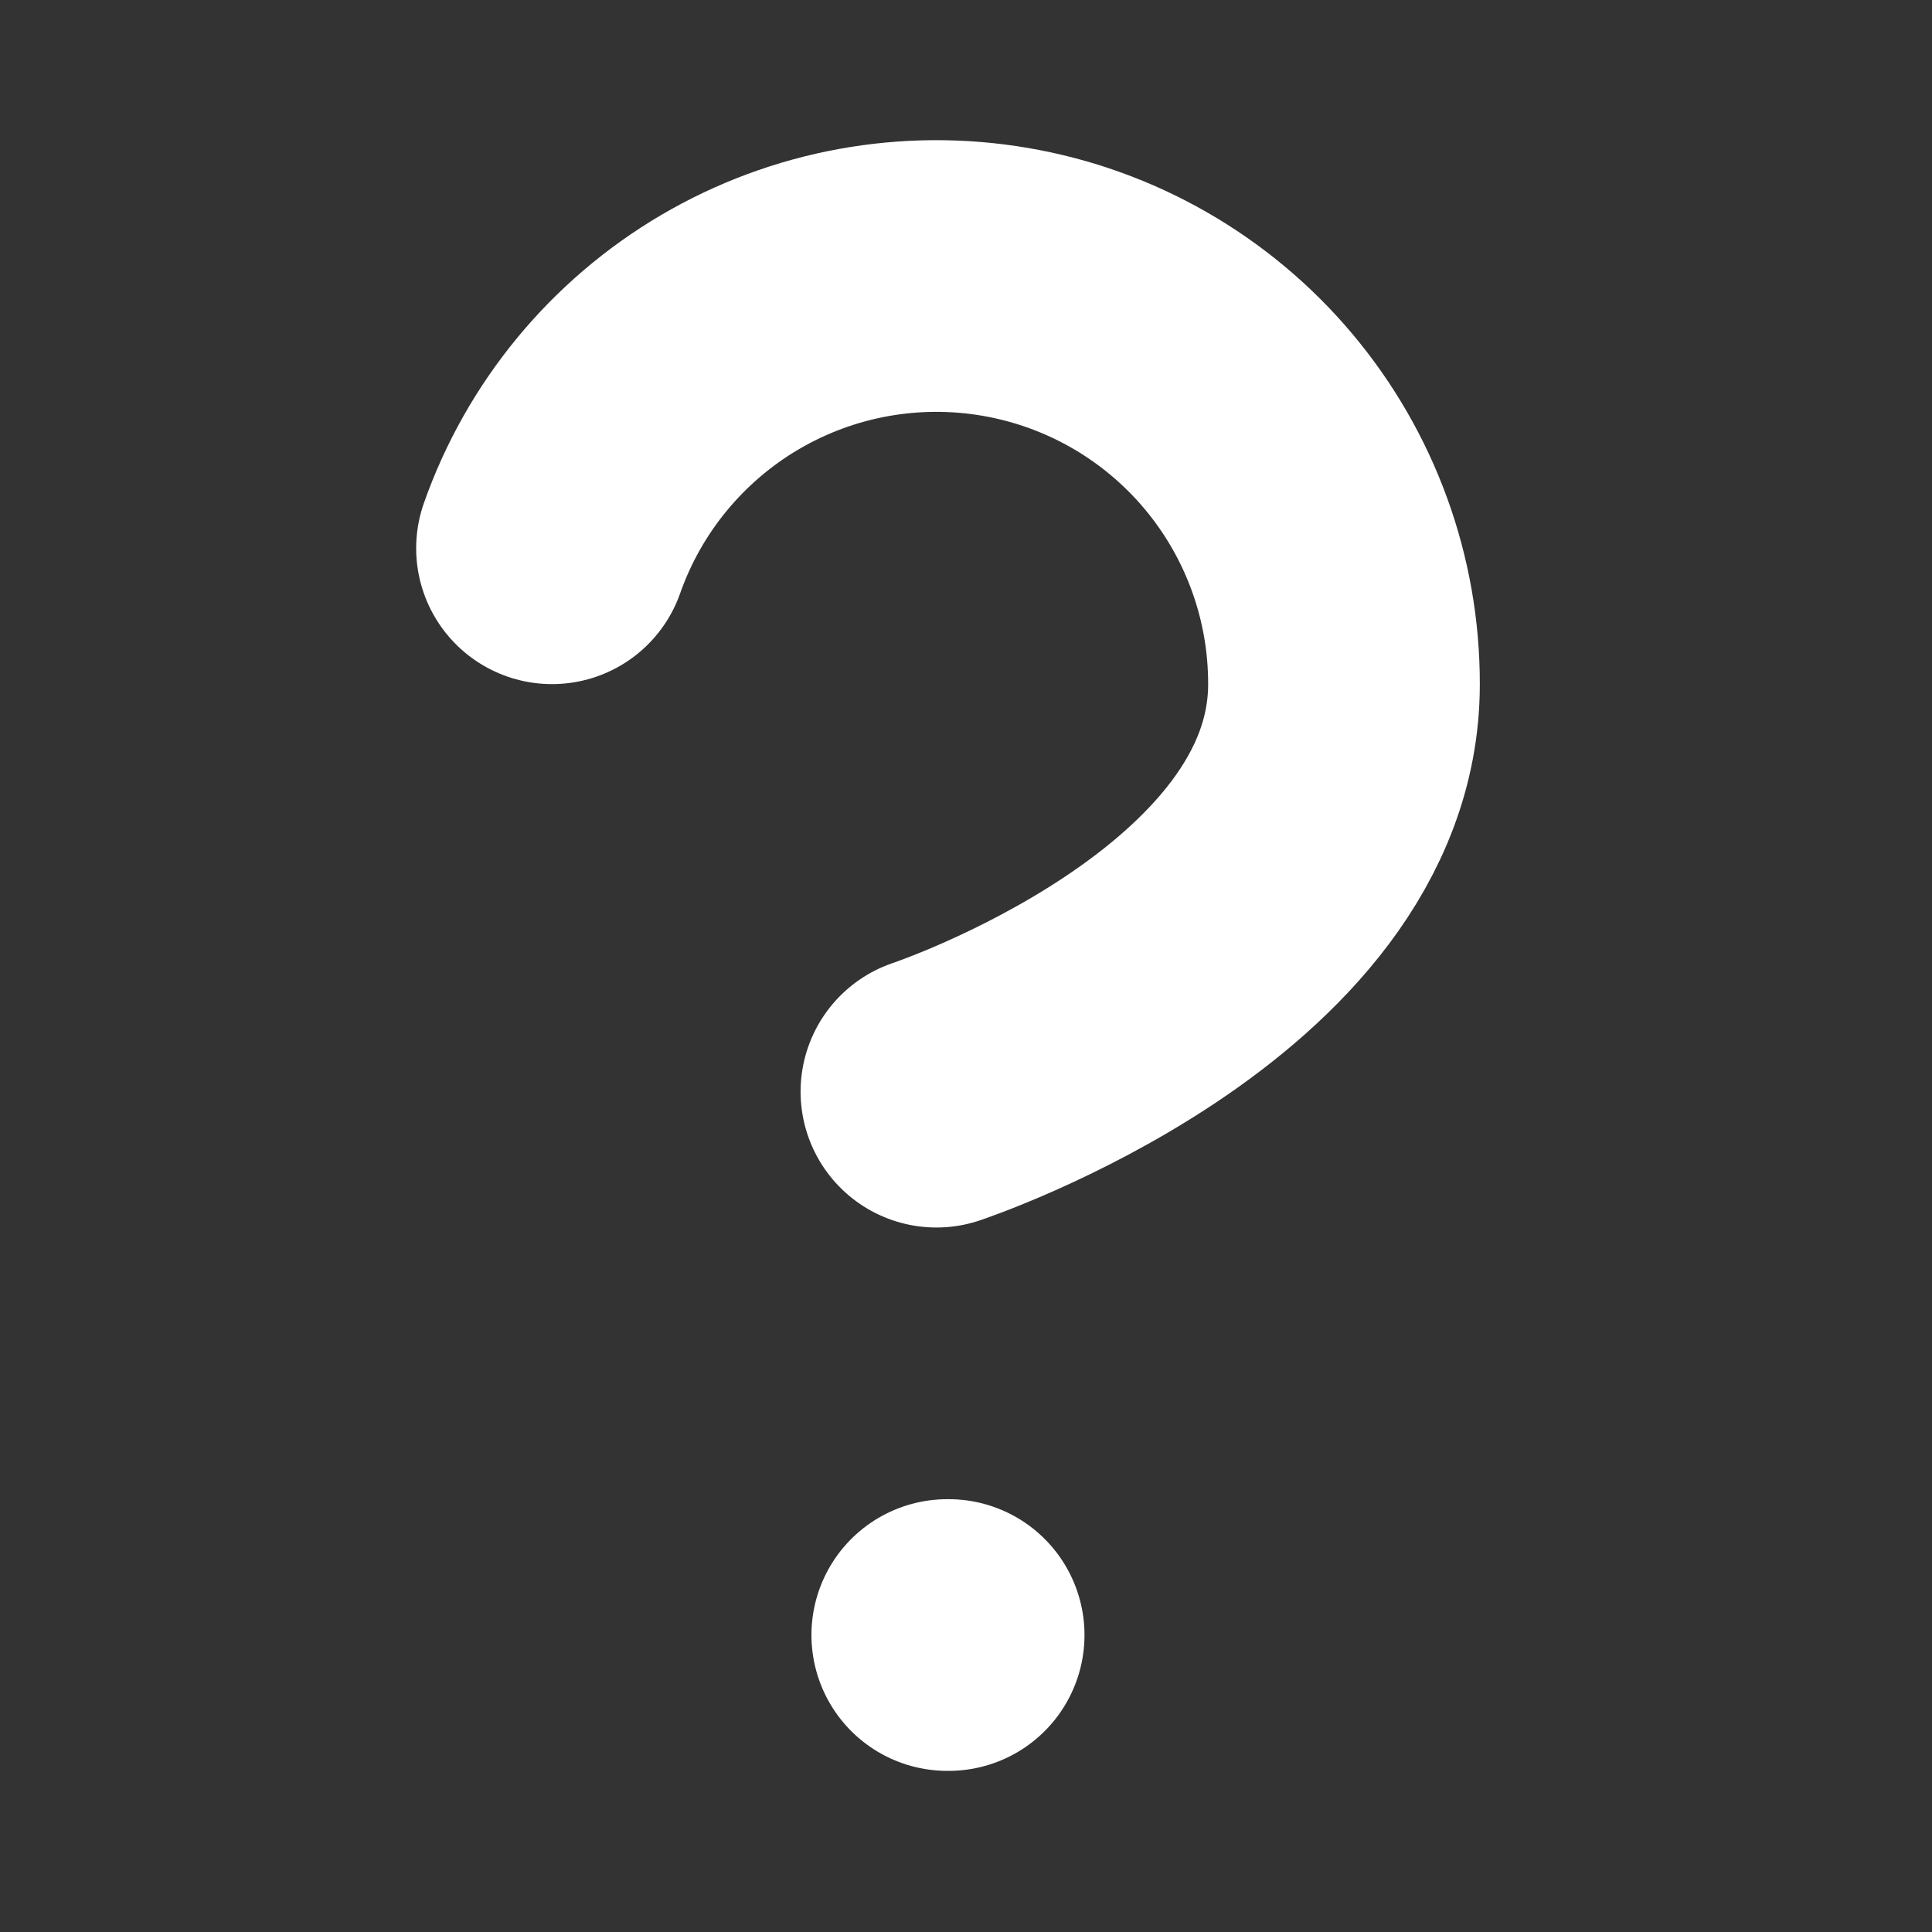 <svg width="42" height="42" viewBox="0 0 42 42" fill="none" xmlns="http://www.w3.org/2000/svg">
<rect x="0" y="0" width="42" height="42" fill="#333333" stroke="none"/>
<path d="M12 11.919C12.694 9.946 14.065 8.282 15.868 7.221C17.672 6.161 19.793 5.774 21.855 6.128C23.917 6.481 25.788 7.553 27.135 9.154C28.482 10.755 29.22 12.78 29.217 14.873C29.217 20.779 20.357 23.732 20.357 23.732" stroke="white" stroke-width="5.906" stroke-linecap="round" stroke-linejoin="round"/>
<path d="M20.593 35.544H20.623" stroke="white" stroke-width="5.906" stroke-linecap="round" stroke-linejoin="round"/>
</svg>
